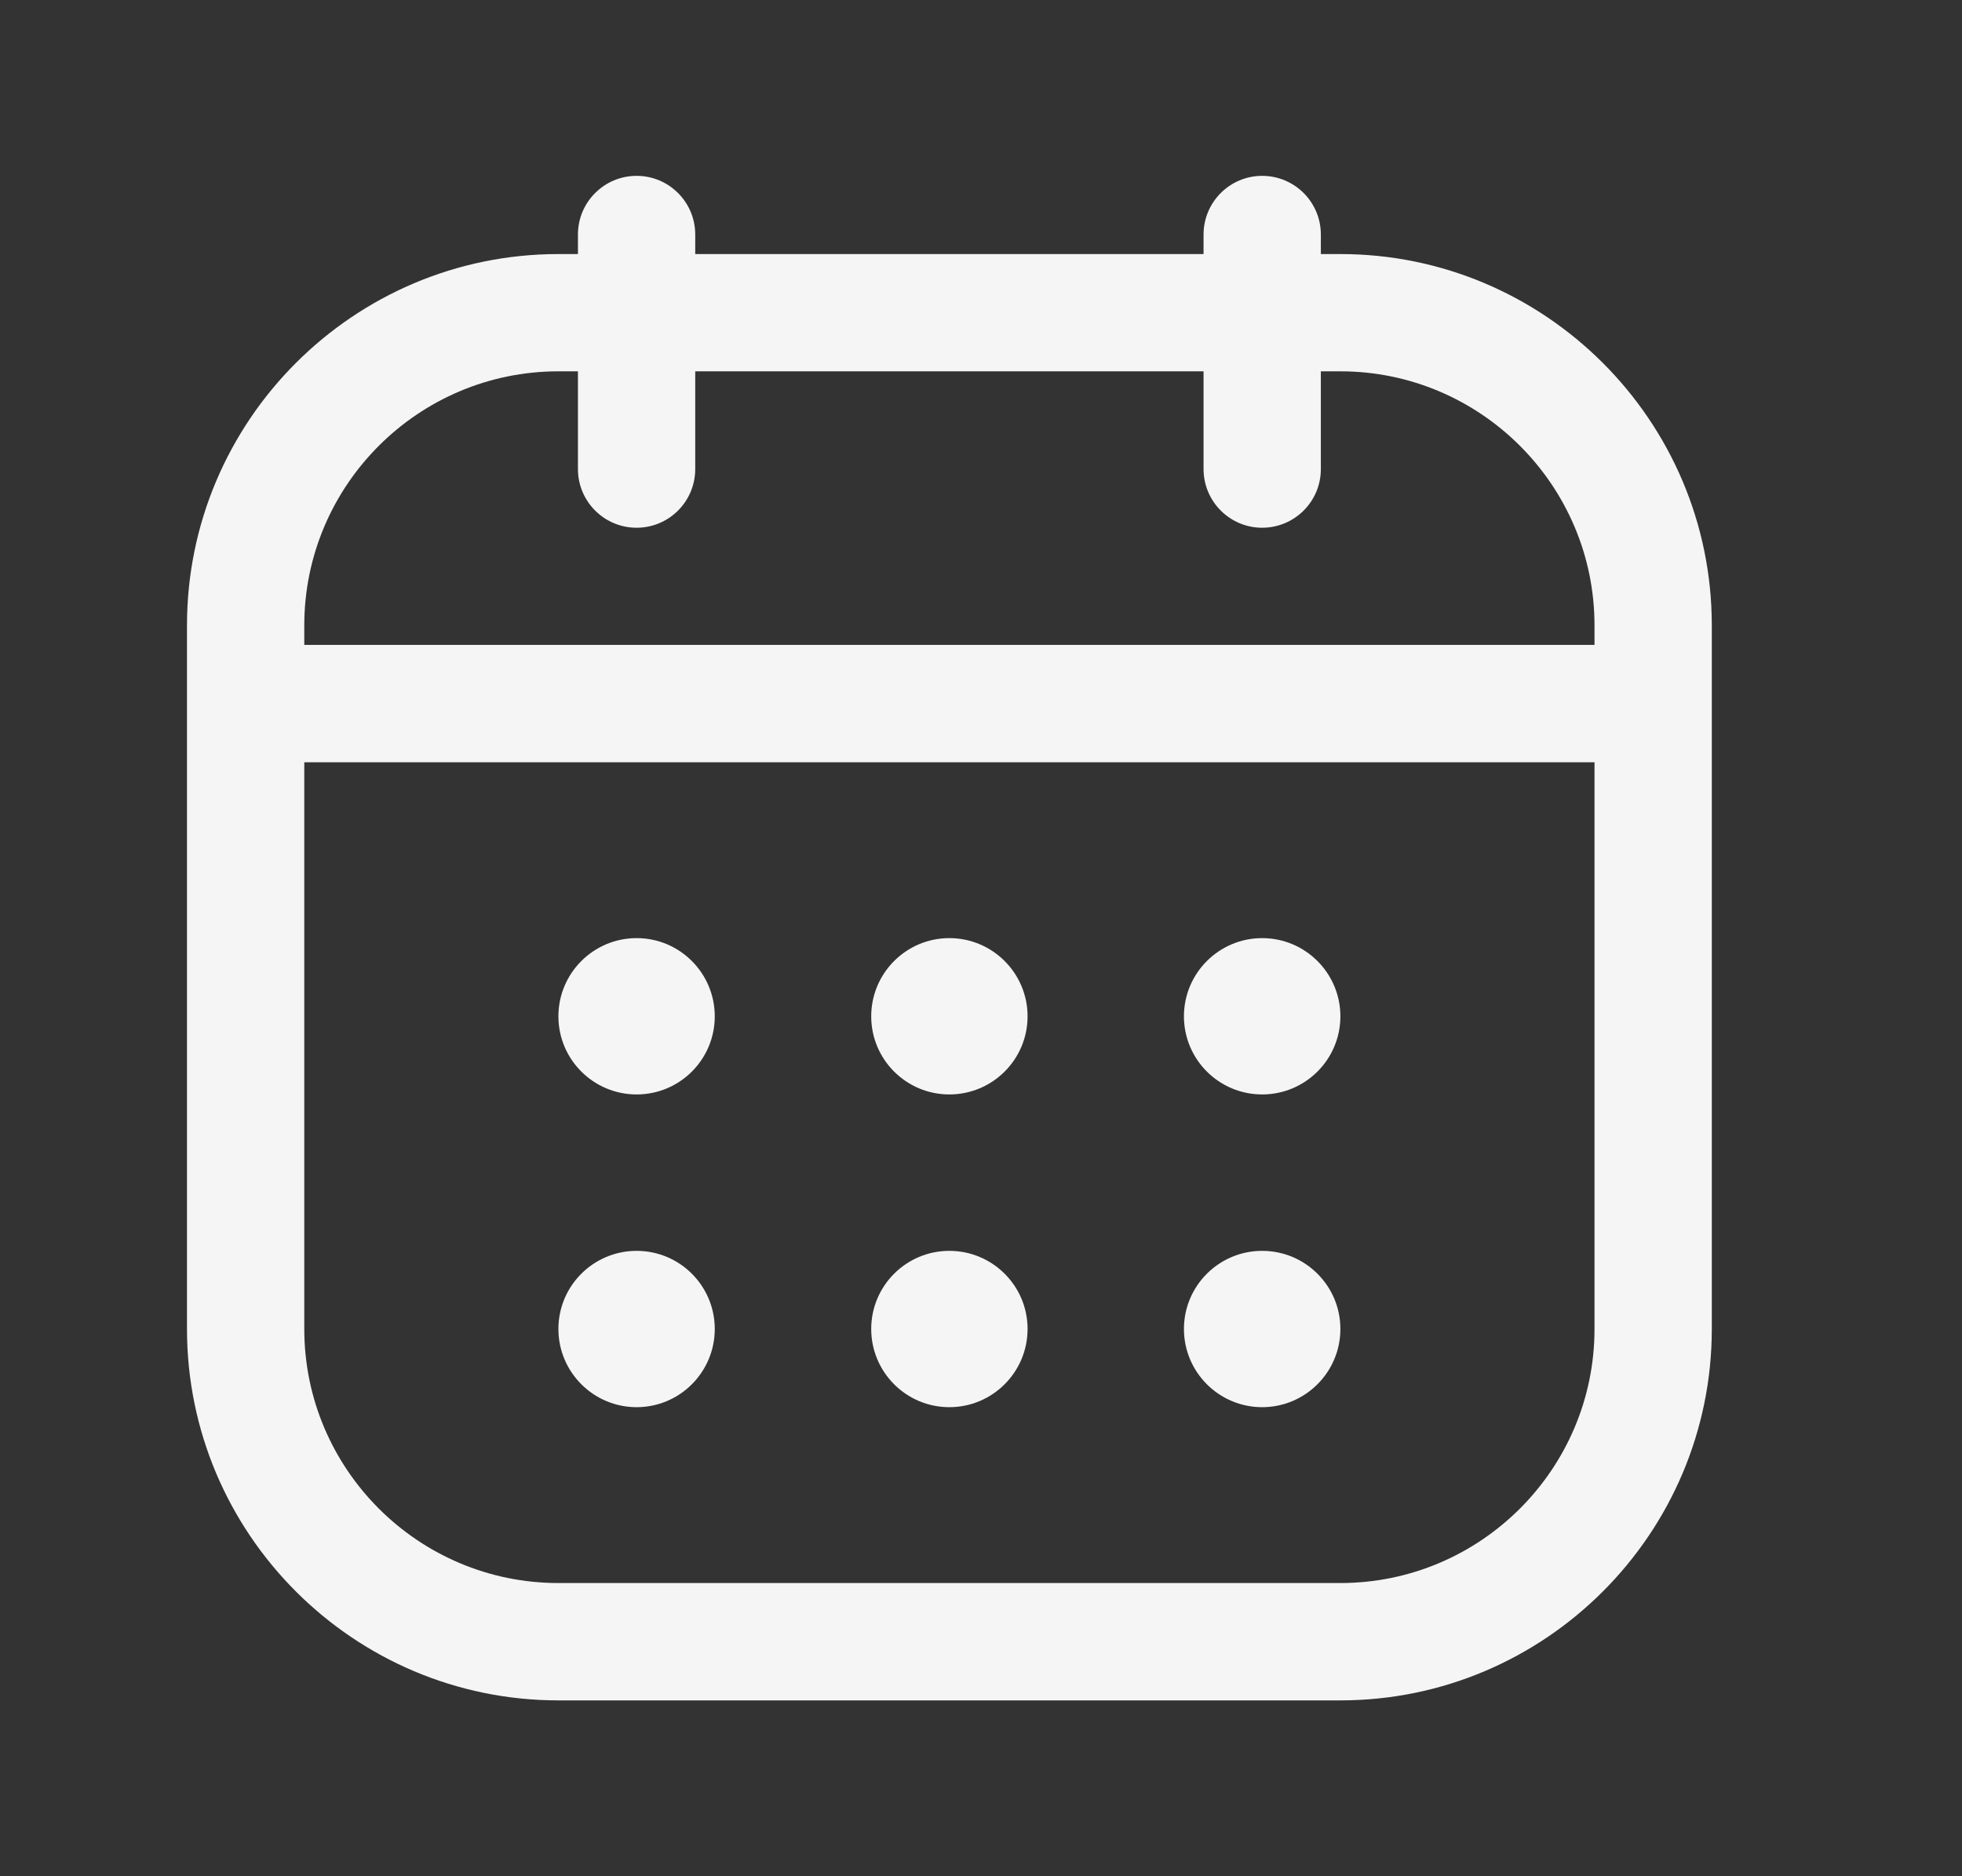 <?xml version="1.0" encoding="UTF-8"?> <svg xmlns="http://www.w3.org/2000/svg" width="23" height="22" viewBox="0 0 23 22" fill="none"><rect x="0" y="0" width="23" height="22" fill="#333333" stroke="none"/> <path d="M15.713 2.979H15.484V2.75C15.484 2.37 15.176 2.062 14.796 2.062C14.417 2.062 14.109 2.37 14.109 2.75V2.979H8.15V2.75C8.15 2.37 7.842 2.062 7.463 2.062C7.083 2.062 6.775 2.37 6.775 2.75V2.979H6.546C4.145 2.979 2.192 4.933 2.192 7.333V15.583C2.192 17.984 4.145 19.938 6.546 19.938H15.713C18.113 19.938 20.067 17.984 20.067 15.583V7.333C20.067 4.933 18.113 2.979 15.713 2.979ZM6.546 4.354H6.775V5.5C6.775 5.88 7.083 6.188 7.463 6.188C7.842 6.188 8.15 5.88 8.15 5.5V4.354H14.109V5.5C14.109 5.88 14.417 6.188 14.796 6.188C15.176 6.188 15.484 5.88 15.484 5.5V4.354H15.713C17.355 4.354 18.692 5.691 18.692 7.333V7.562H3.567V7.333C3.567 5.691 4.903 4.354 6.546 4.354ZM15.713 18.562H6.546C4.903 18.562 3.567 17.226 3.567 15.583V8.938H18.692V15.583C18.692 17.226 17.355 18.562 15.713 18.562ZM15.713 11.917C15.713 12.423 15.302 12.833 14.796 12.833C14.29 12.833 13.879 12.423 13.879 11.917C13.879 11.411 14.29 11 14.796 11C15.302 11 15.713 11.411 15.713 11.917ZM12.046 11.917C12.046 12.423 11.635 12.833 11.129 12.833C10.623 12.833 10.213 12.423 10.213 11.917C10.213 11.411 10.623 11 11.129 11C11.635 11 12.046 11.411 12.046 11.917ZM8.379 11.917C8.379 12.423 7.969 12.833 7.463 12.833C6.957 12.833 6.546 12.423 6.546 11.917C6.546 11.411 6.957 11 7.463 11C7.969 11 8.379 11.411 8.379 11.917ZM15.713 15.583C15.713 16.089 15.302 16.5 14.796 16.5C14.29 16.5 13.879 16.089 13.879 15.583C13.879 15.077 14.29 14.667 14.796 14.667C15.302 14.667 15.713 15.077 15.713 15.583ZM12.046 15.583C12.046 16.089 11.635 16.5 11.129 16.5C10.623 16.5 10.213 16.089 10.213 15.583C10.213 15.077 10.623 14.667 11.129 14.667C11.635 14.667 12.046 15.077 12.046 15.583ZM8.379 15.583C8.379 16.089 7.969 16.5 7.463 16.5C6.957 16.5 6.546 16.089 6.546 15.583C6.546 15.077 6.957 14.667 7.463 14.667C7.969 14.667 8.379 15.077 8.379 15.583Z" fill="#F5F5F5"></path> </svg> 